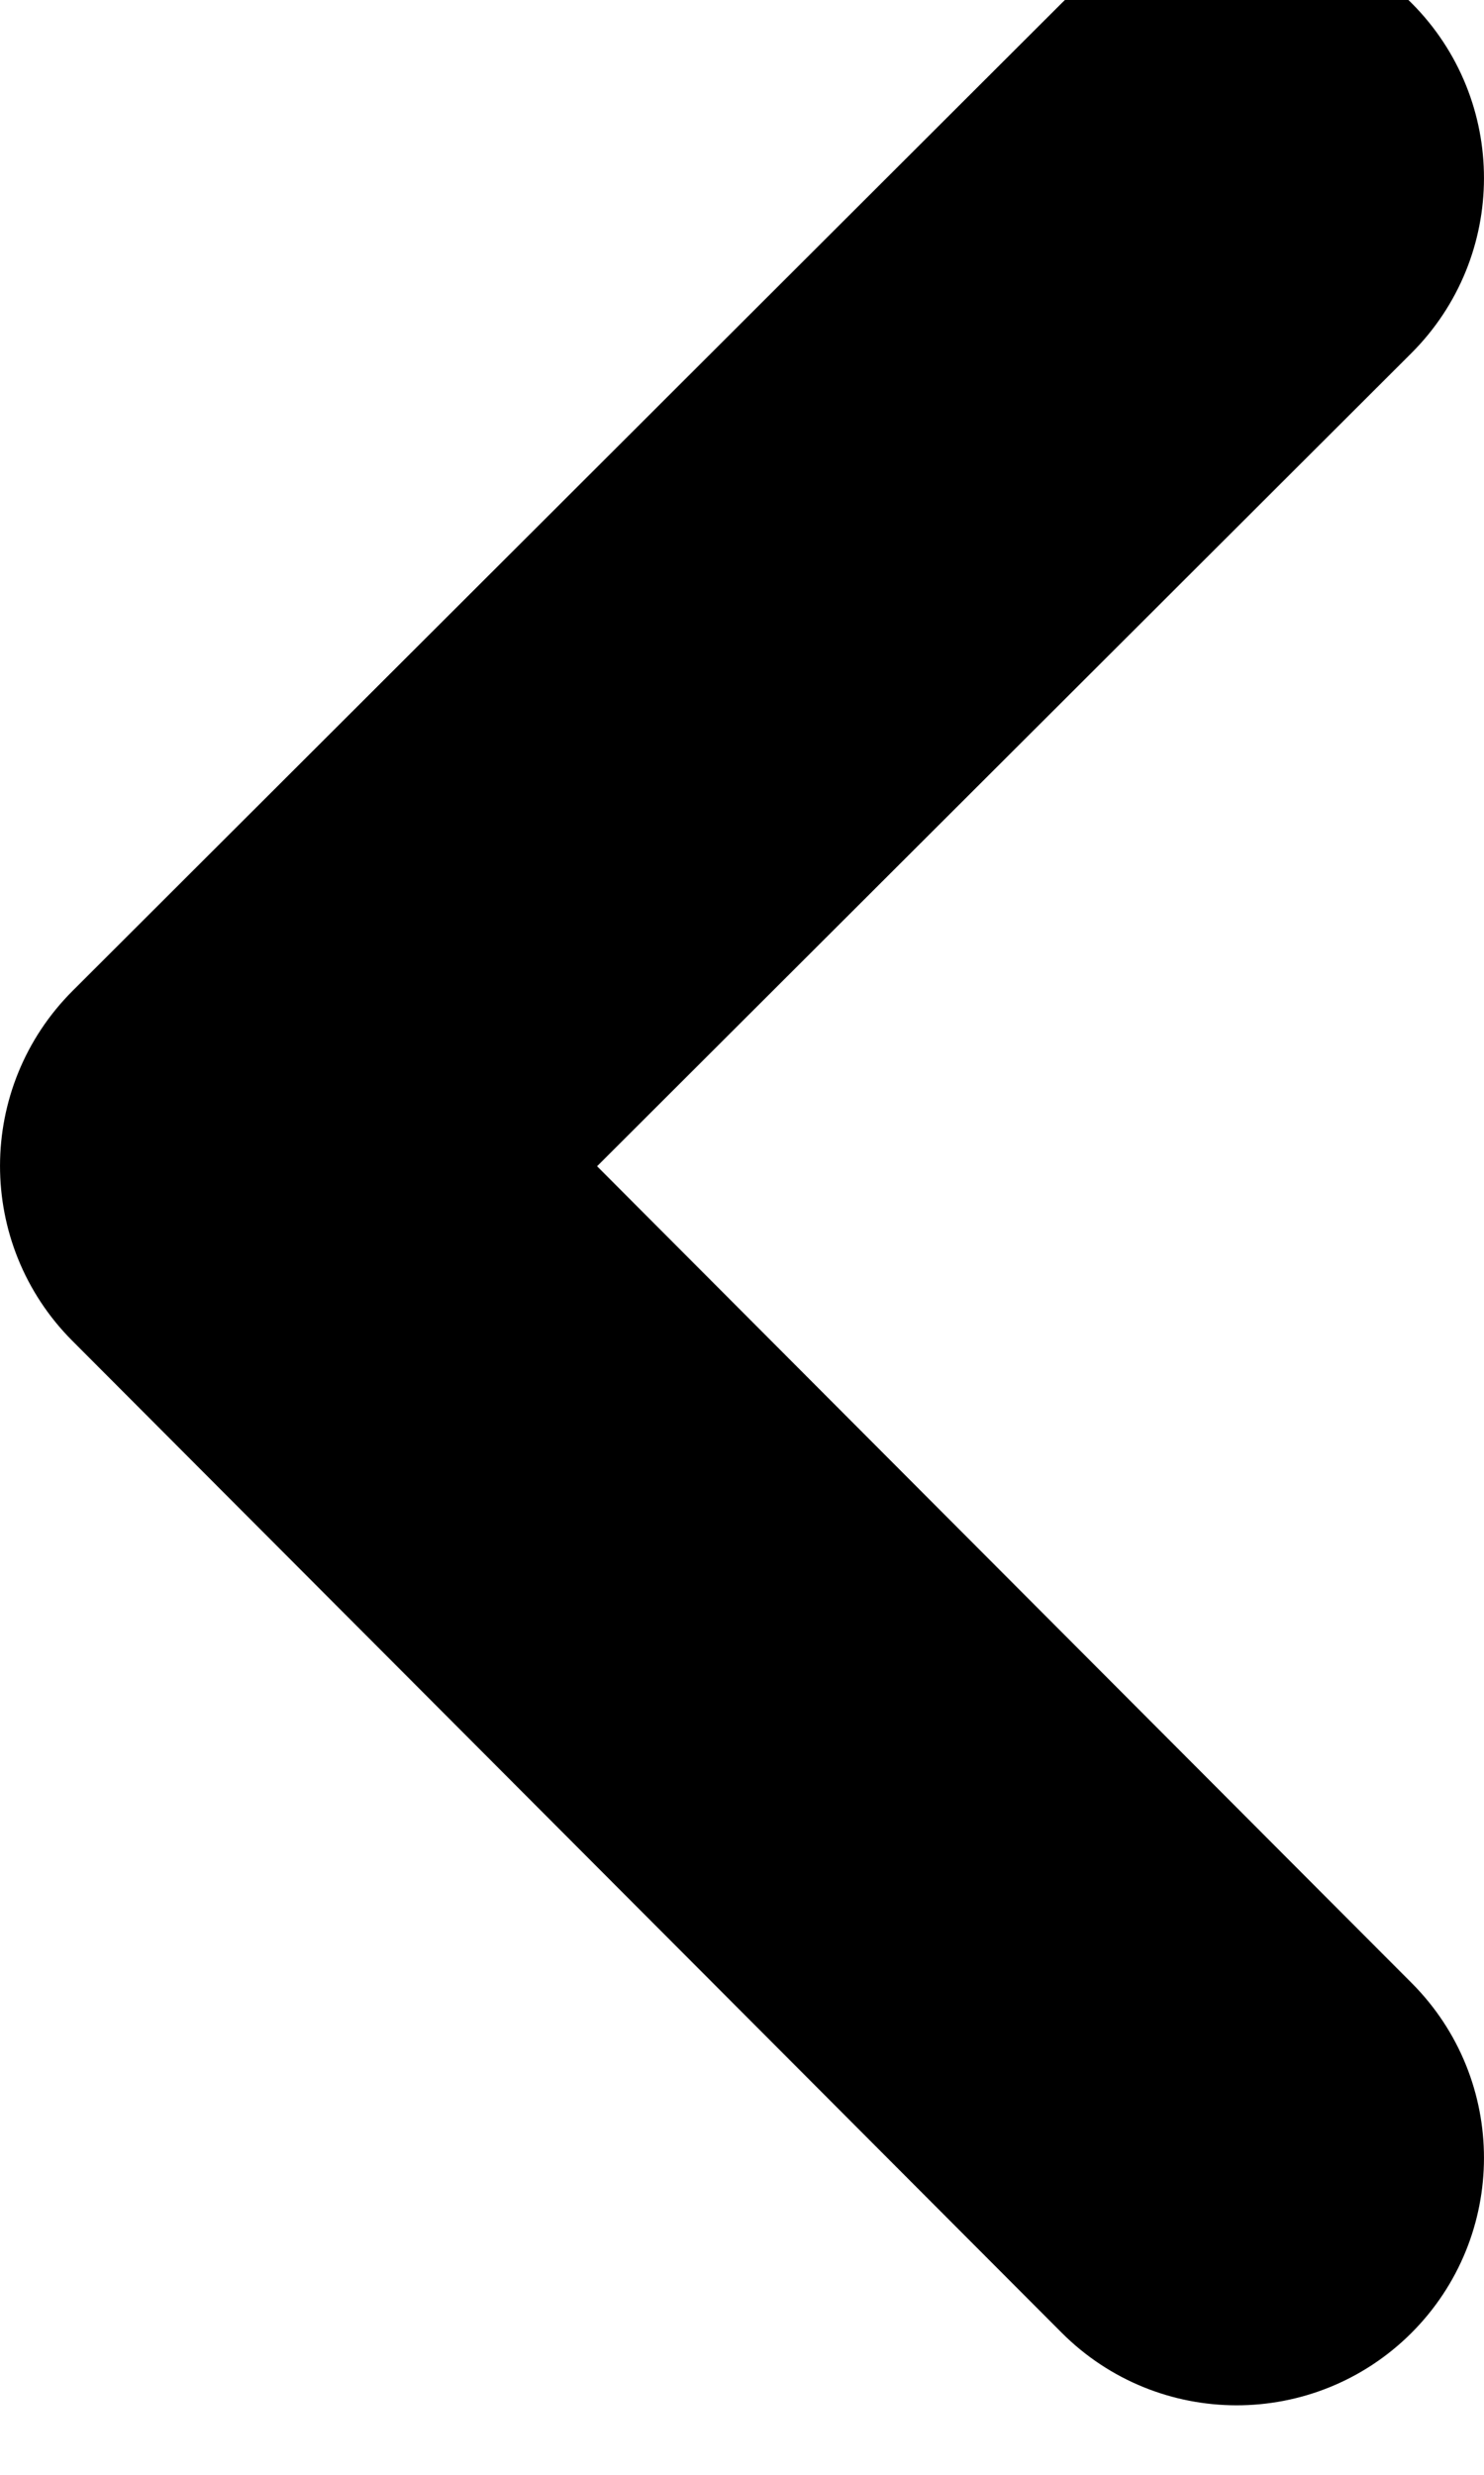 <?xml version="1.0" encoding="UTF-8"?>
<svg width="9px" height="15px" viewBox="0 0 9 15" version="1.1" xmlns="http://www.w3.org/2000/svg" xmlns:xlink="http://www.w3.org/1999/xlink">
    <title>chevron-left</title>
    <defs>
        <path d="M9.914,11.989 L15.208,17.294 C15.598,17.685 15.597,18.318 15.206,18.708 C14.815,19.098 14.182,19.097 13.792,18.706 L7.792,12.694 C7.402,12.303 7.403,11.67 7.794,11.28 L13.794,5.292 C14.185,4.902 14.818,4.903 15.208,5.294 C15.598,5.685 15.597,6.318 15.206,6.708 L9.914,11.989 Z" id="path-1"></path>
    </defs>
    <g id="Page-1" stroke="nonzero" stroke-width="1" fill="nonzero" fill-rule="evenodd">
        <g id="Group" transform="translate(-7, -4.921)">
            <mask id="mask-2" fill="nonzero">
                <use xlink:href="#path-1"></use>
            </mask>
            <use id="Shape" fill="nonzero" xlink:href="#path-1"></use>
        </g>
    </g>
</svg>